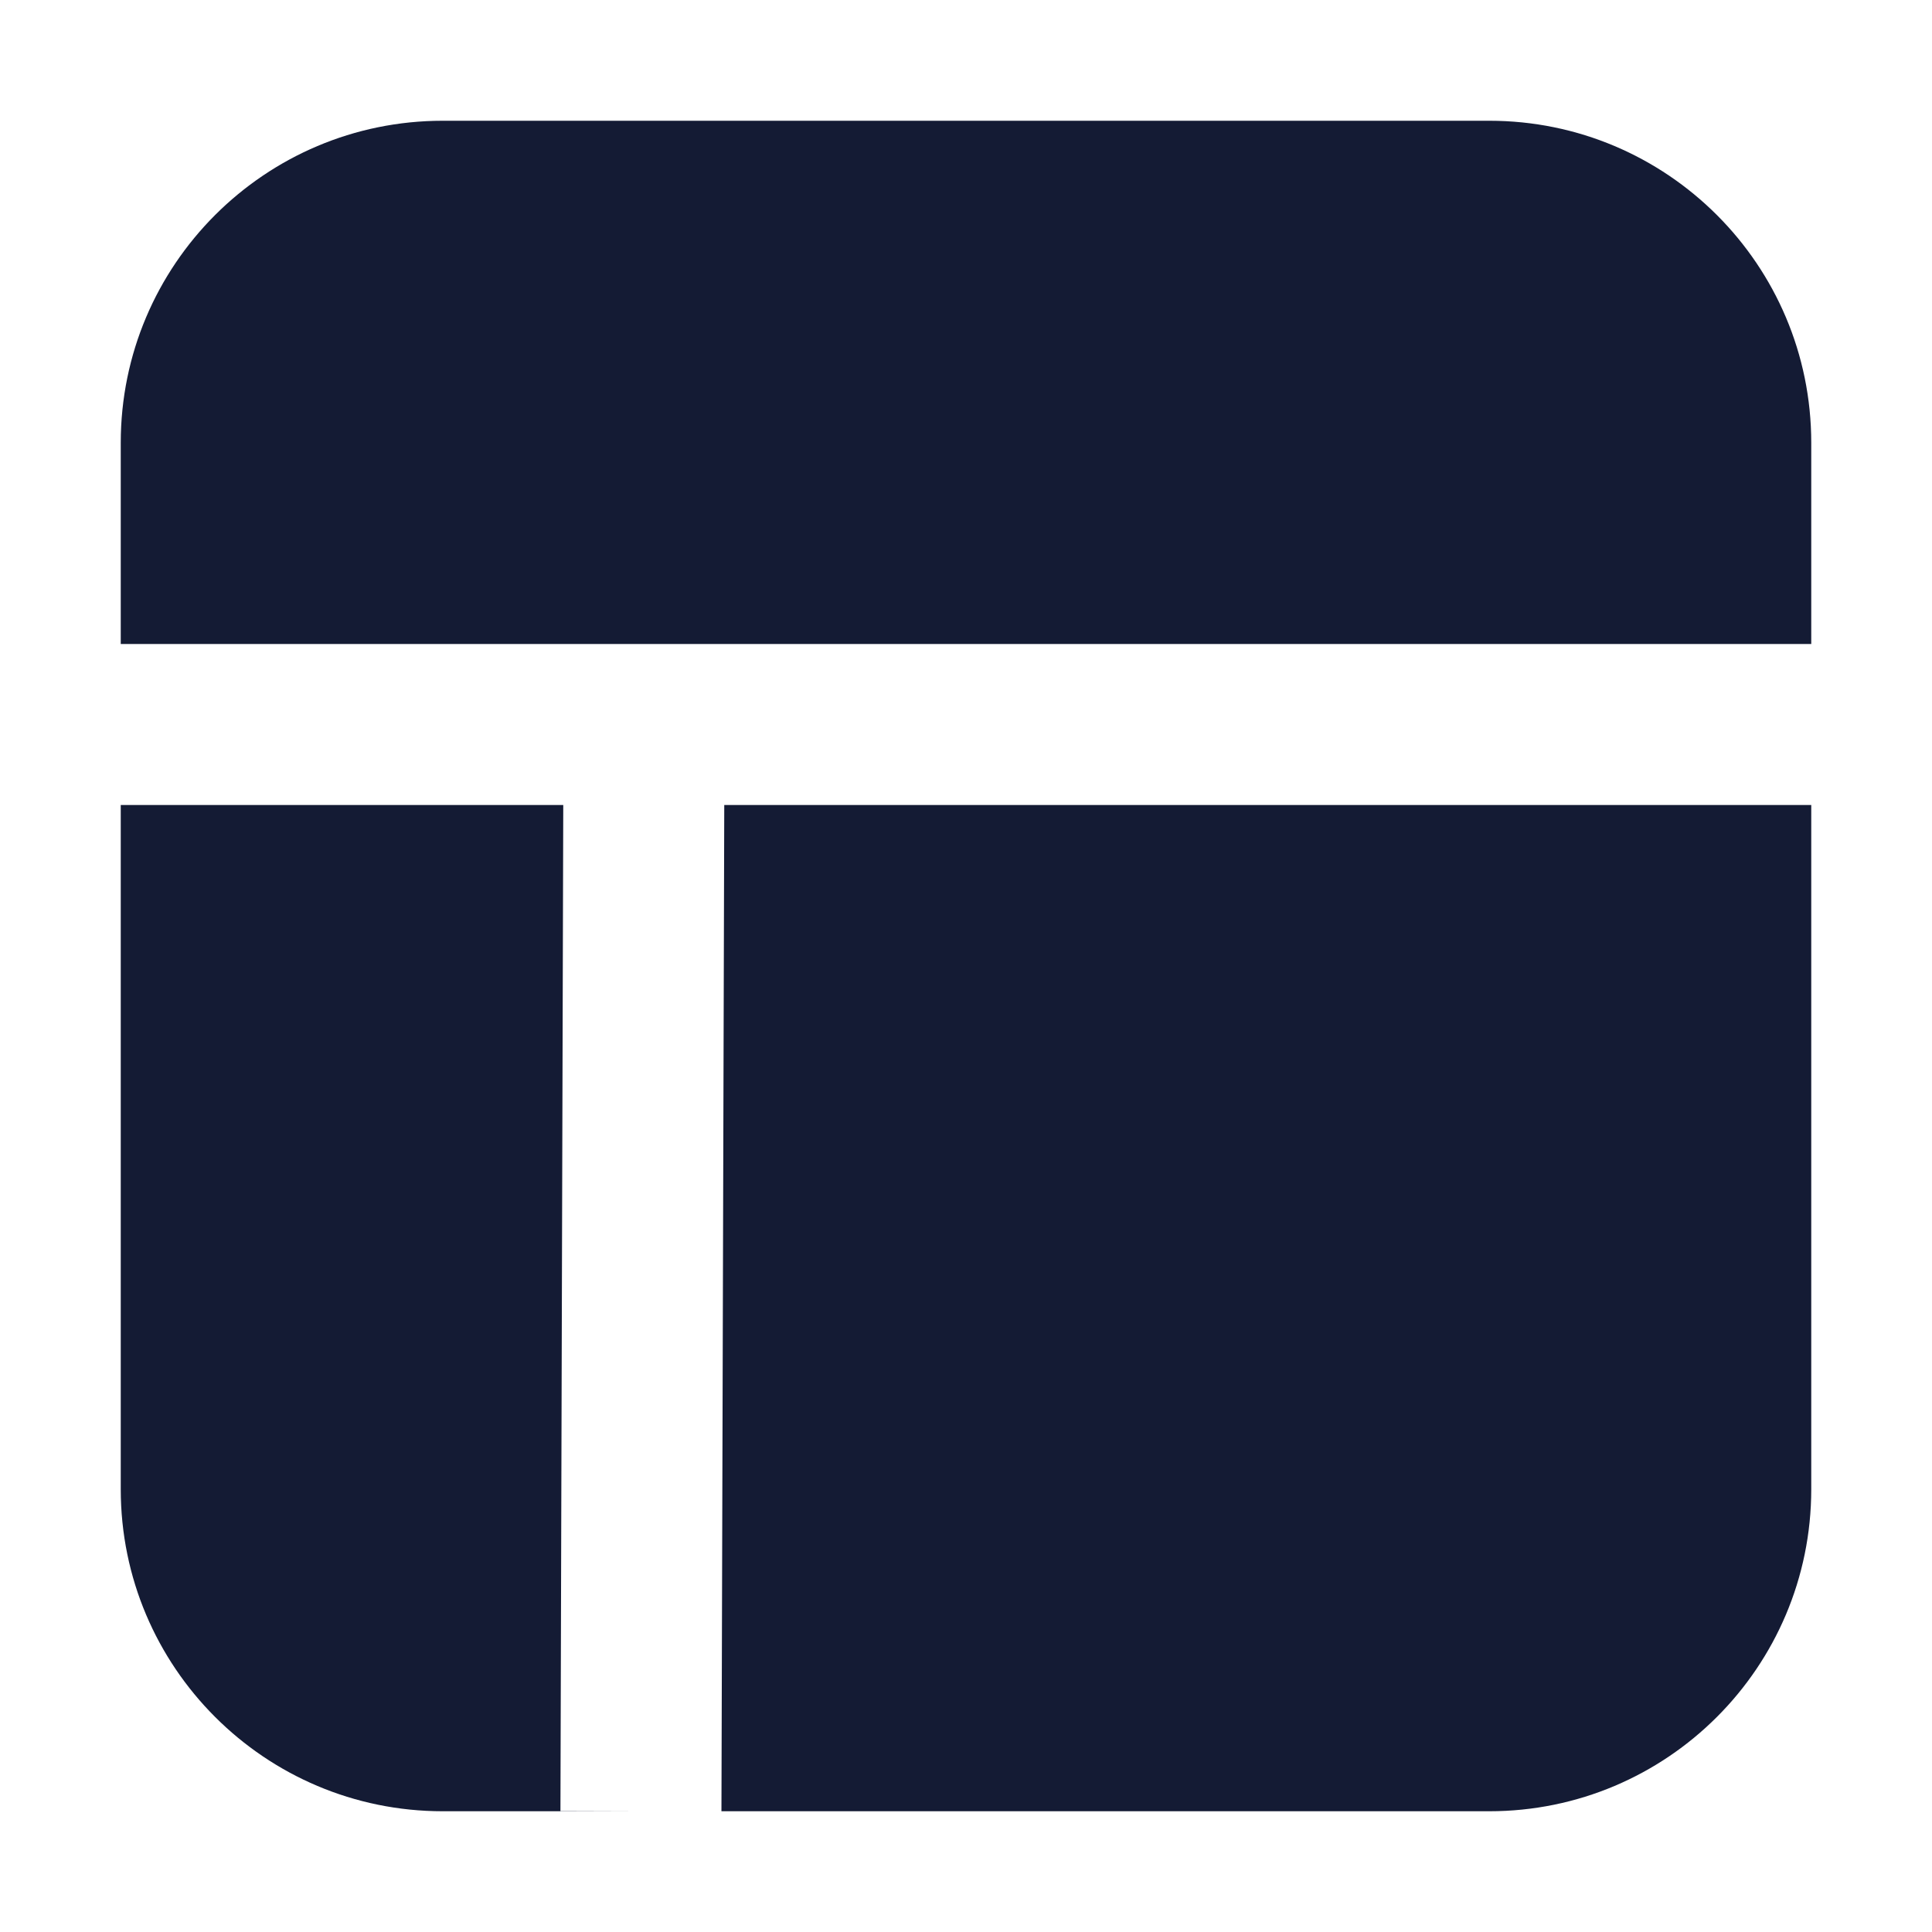 <svg width="24" height="24" viewBox="0 0 24 24" fill="none" xmlns="http://www.w3.org/2000/svg">
<path d="M22.5 10H8.997L8.962 22.5H18.5C20.709 22.5 22.5 20.709 22.5 18.5V10Z" fill="#141B34"/>
<path d="M7.963 22.5L6.962 22.497L6.997 10H1.5V18.5C1.5 20.709 3.291 22.5 5.5 22.5H7.963Z" fill="#141B34"/>
<path d="M5.5 1.5C3.291 1.5 1.5 3.291 1.5 5.5V8H22.5V5.5C22.5 3.291 20.709 1.5 18.5 1.5H5.5Z" fill="#141B34"/>
</svg>

